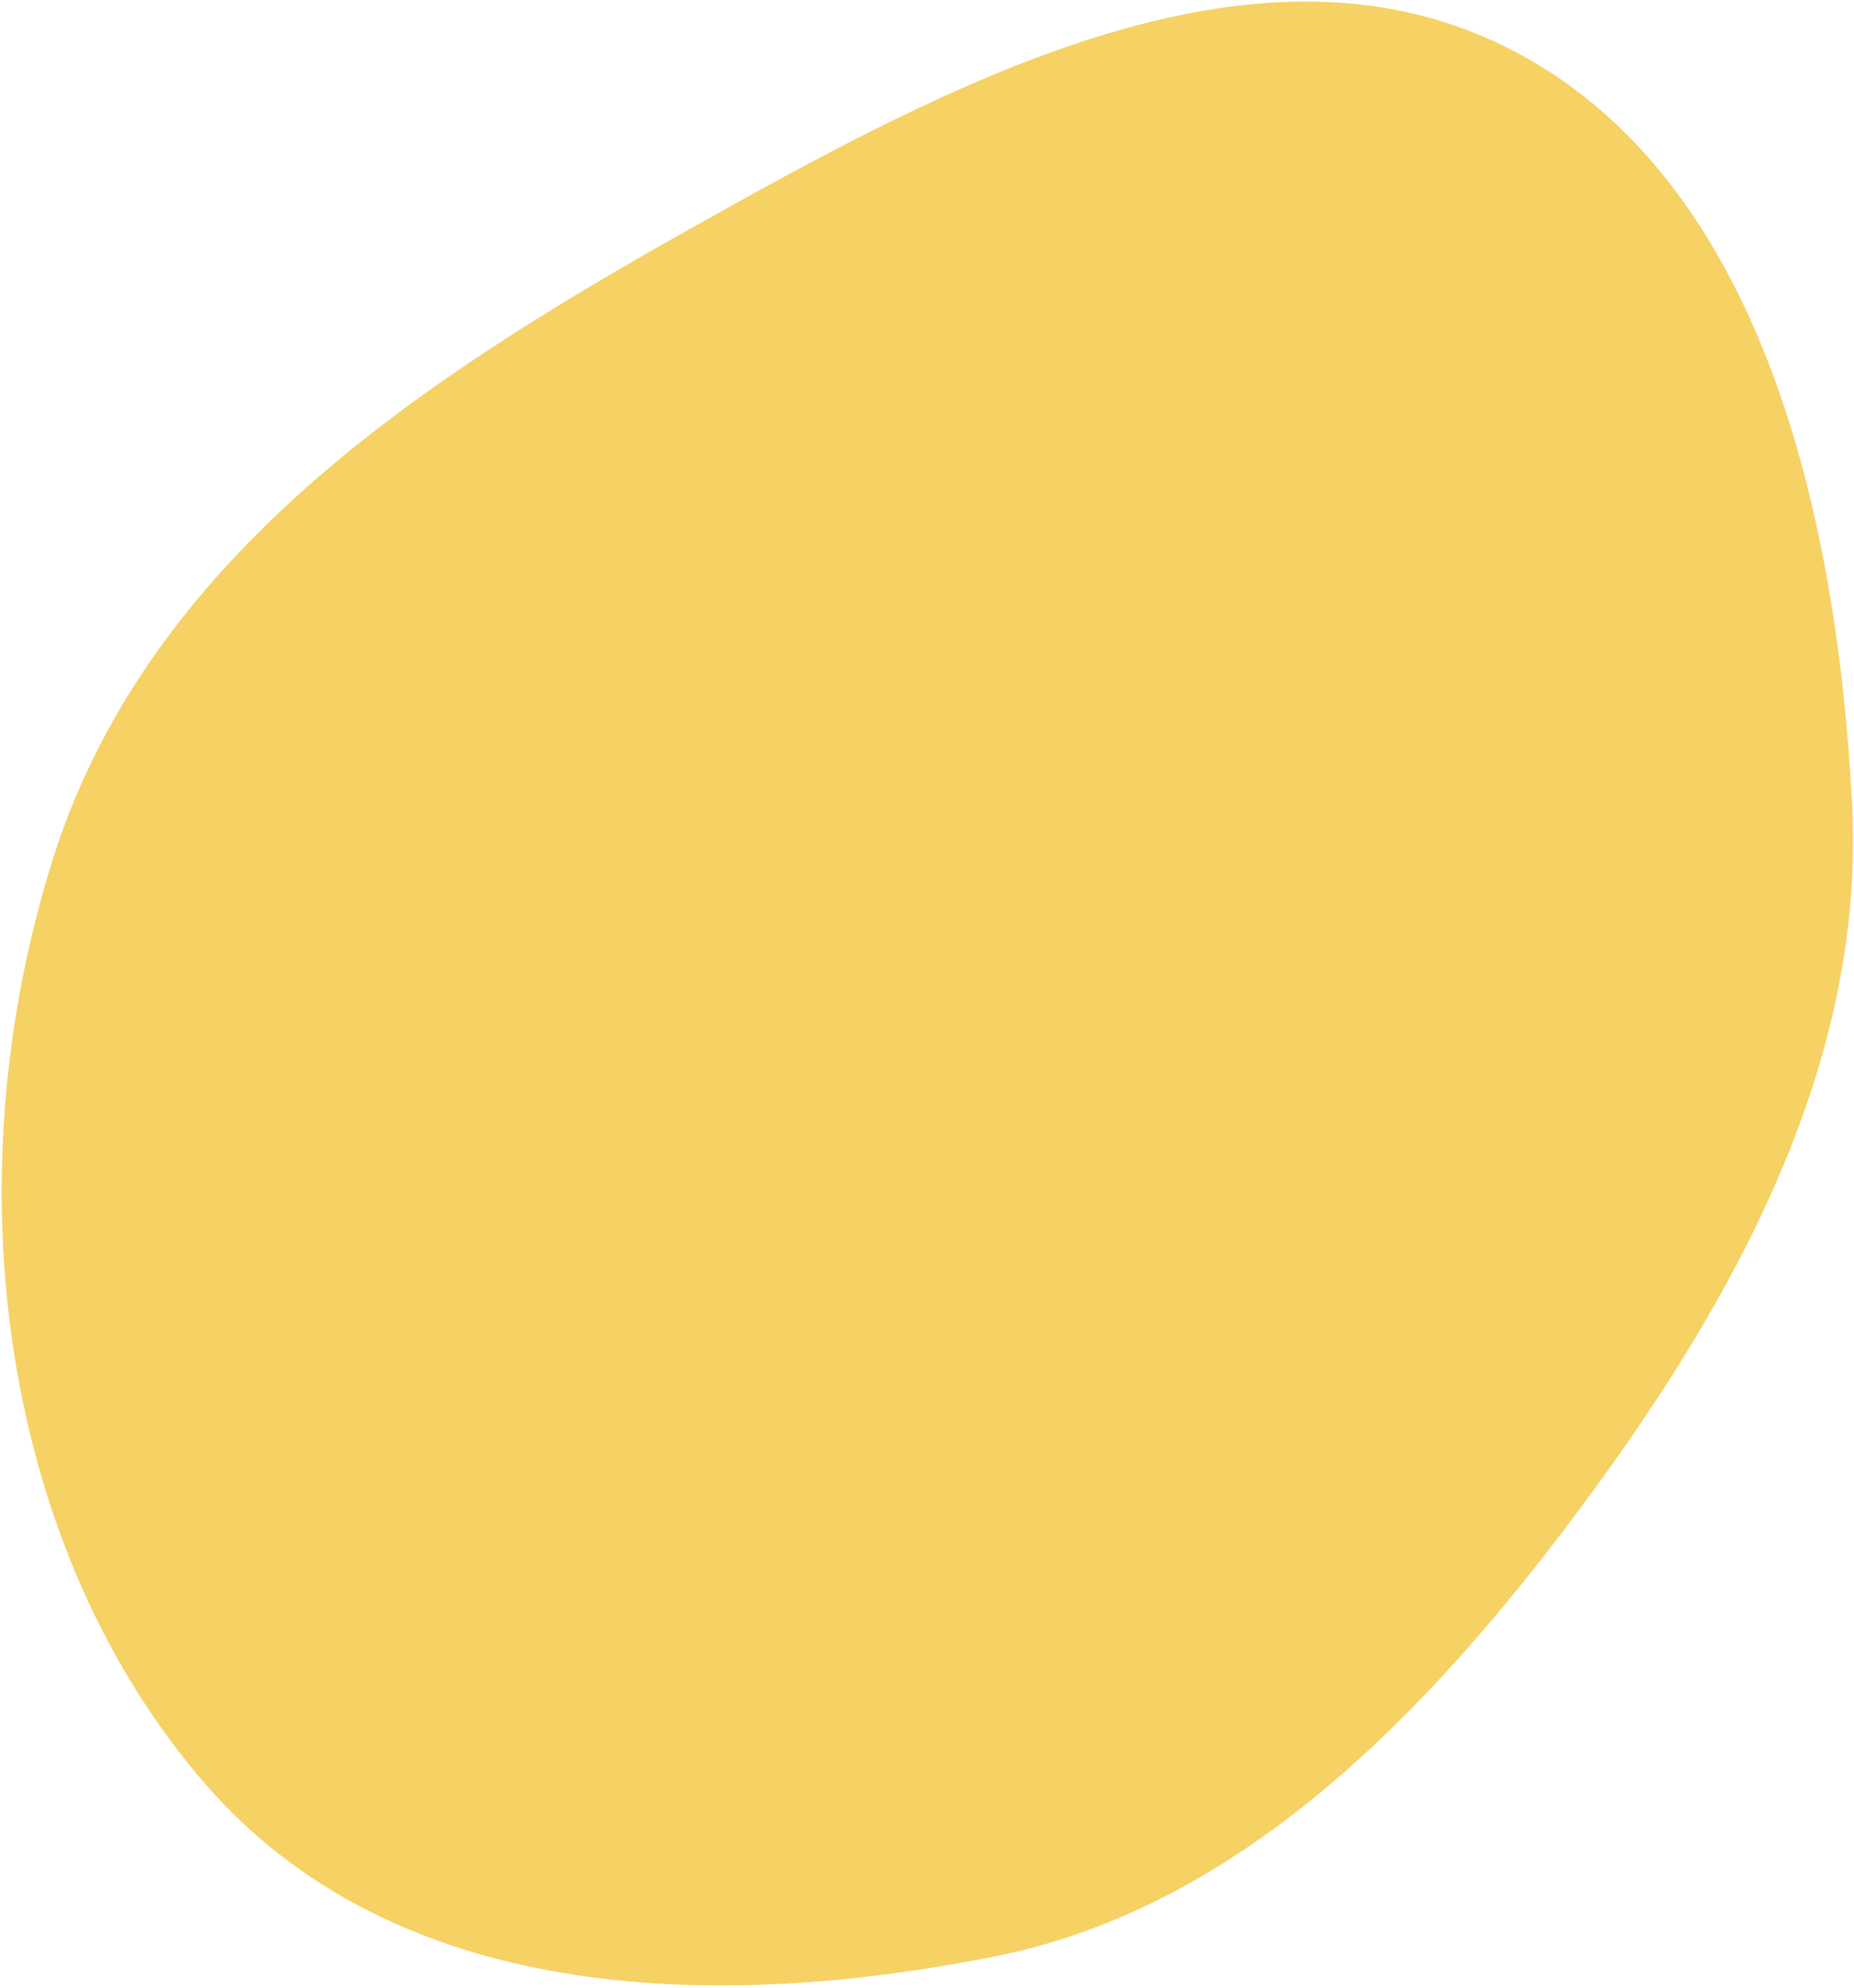 <svg width="553" height="593" viewBox="0 0 553 593" fill="none" xmlns="http://www.w3.org/2000/svg">
<path fill-rule="evenodd" clip-rule="evenodd" d="M448.594 13.743C523.346 50.458 547.652 148.708 552.429 239.76C556.446 316.338 518.327 386.684 471.467 449.757C424.443 513.052 368.714 569.2 297.018 583.547C211.048 600.749 117.066 596.83 60.986 531.894C0.936 462.36 -14.684 354.392 15.396 257.447C43.513 166.832 125.258 113.592 204.633 68.938C283.757 24.425 373.116 -23.328 448.594 13.743Z" fill="#F6D164"/>
</svg>
